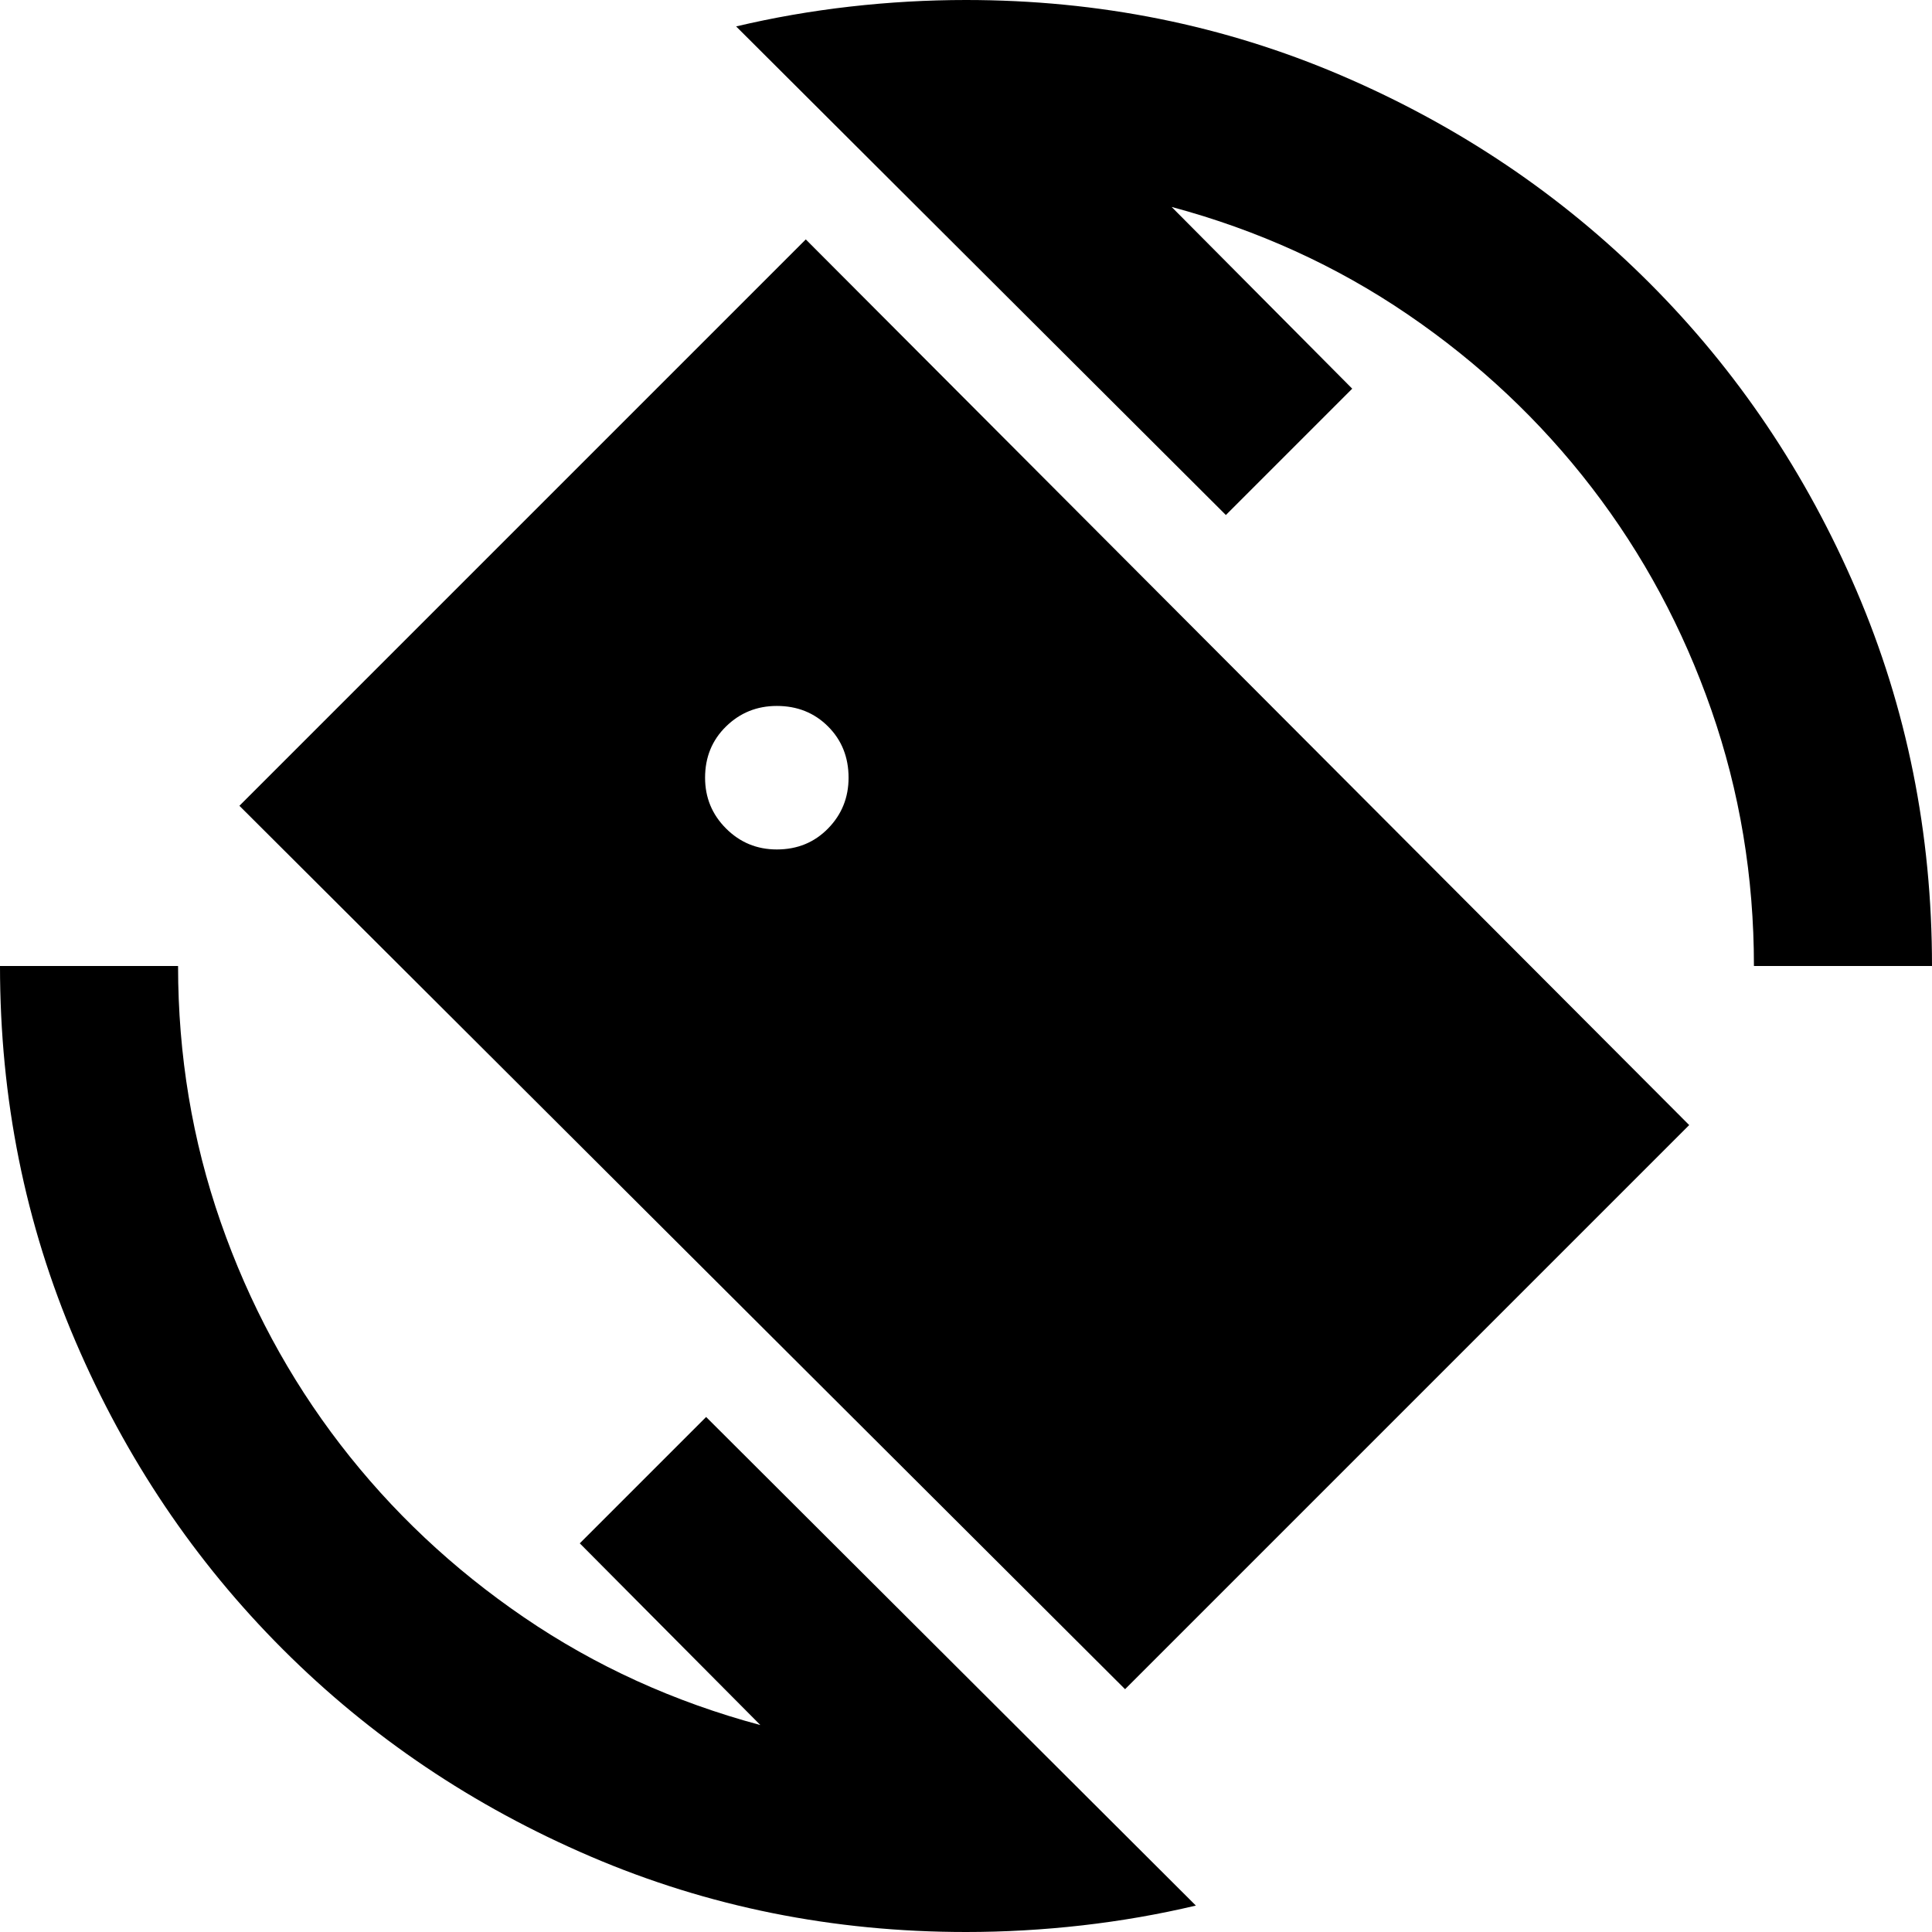 <svg xmlns="http://www.w3.org/2000/svg" height="24" viewBox="0 -960 960 960" width="24"><path d="M559.04-120.65 118.96-559.61l281.43-281.43 438.96 440.08-280.31 280.31ZM480 0q-99 0-186.5-37.5t-153-103Q75-206 37.5-293.5T0-480h88.48q0 66.48 21.17 127.24 21.18 60.76 59.44 110.5t91.32 85.95q53.07 36.22 117.41 53.48l-89.73-90.3 62.78-62.78L594.22-13.13q-27.7 6.56-56.61 9.85Q508.7 0 480 0Zm391.52-480q0-66.48-21.17-127.24-21.18-60.76-59.44-110.5t-91.32-85.95q-53.07-36.22-117.41-53.48l89.73 90.3-62.78 62.78-243.35-242.78q27.7-6.56 56.61-9.85Q451.3-960 480-960q99 0 186.5 37.5t153 103q65.5 65.5 103 153T960-480h-88.48ZM386-537.91q15.26 0 25.46-10.42 10.19-10.41 10.19-25.23 0-15.27-10.19-25.46-10.2-10.2-25.46-10.2-14.83 0-25.24 10.2-10.41 10.19-10.41 25.46 0 14.82 10.41 25.23 10.41 10.42 25.24 10.42Z"/></svg>